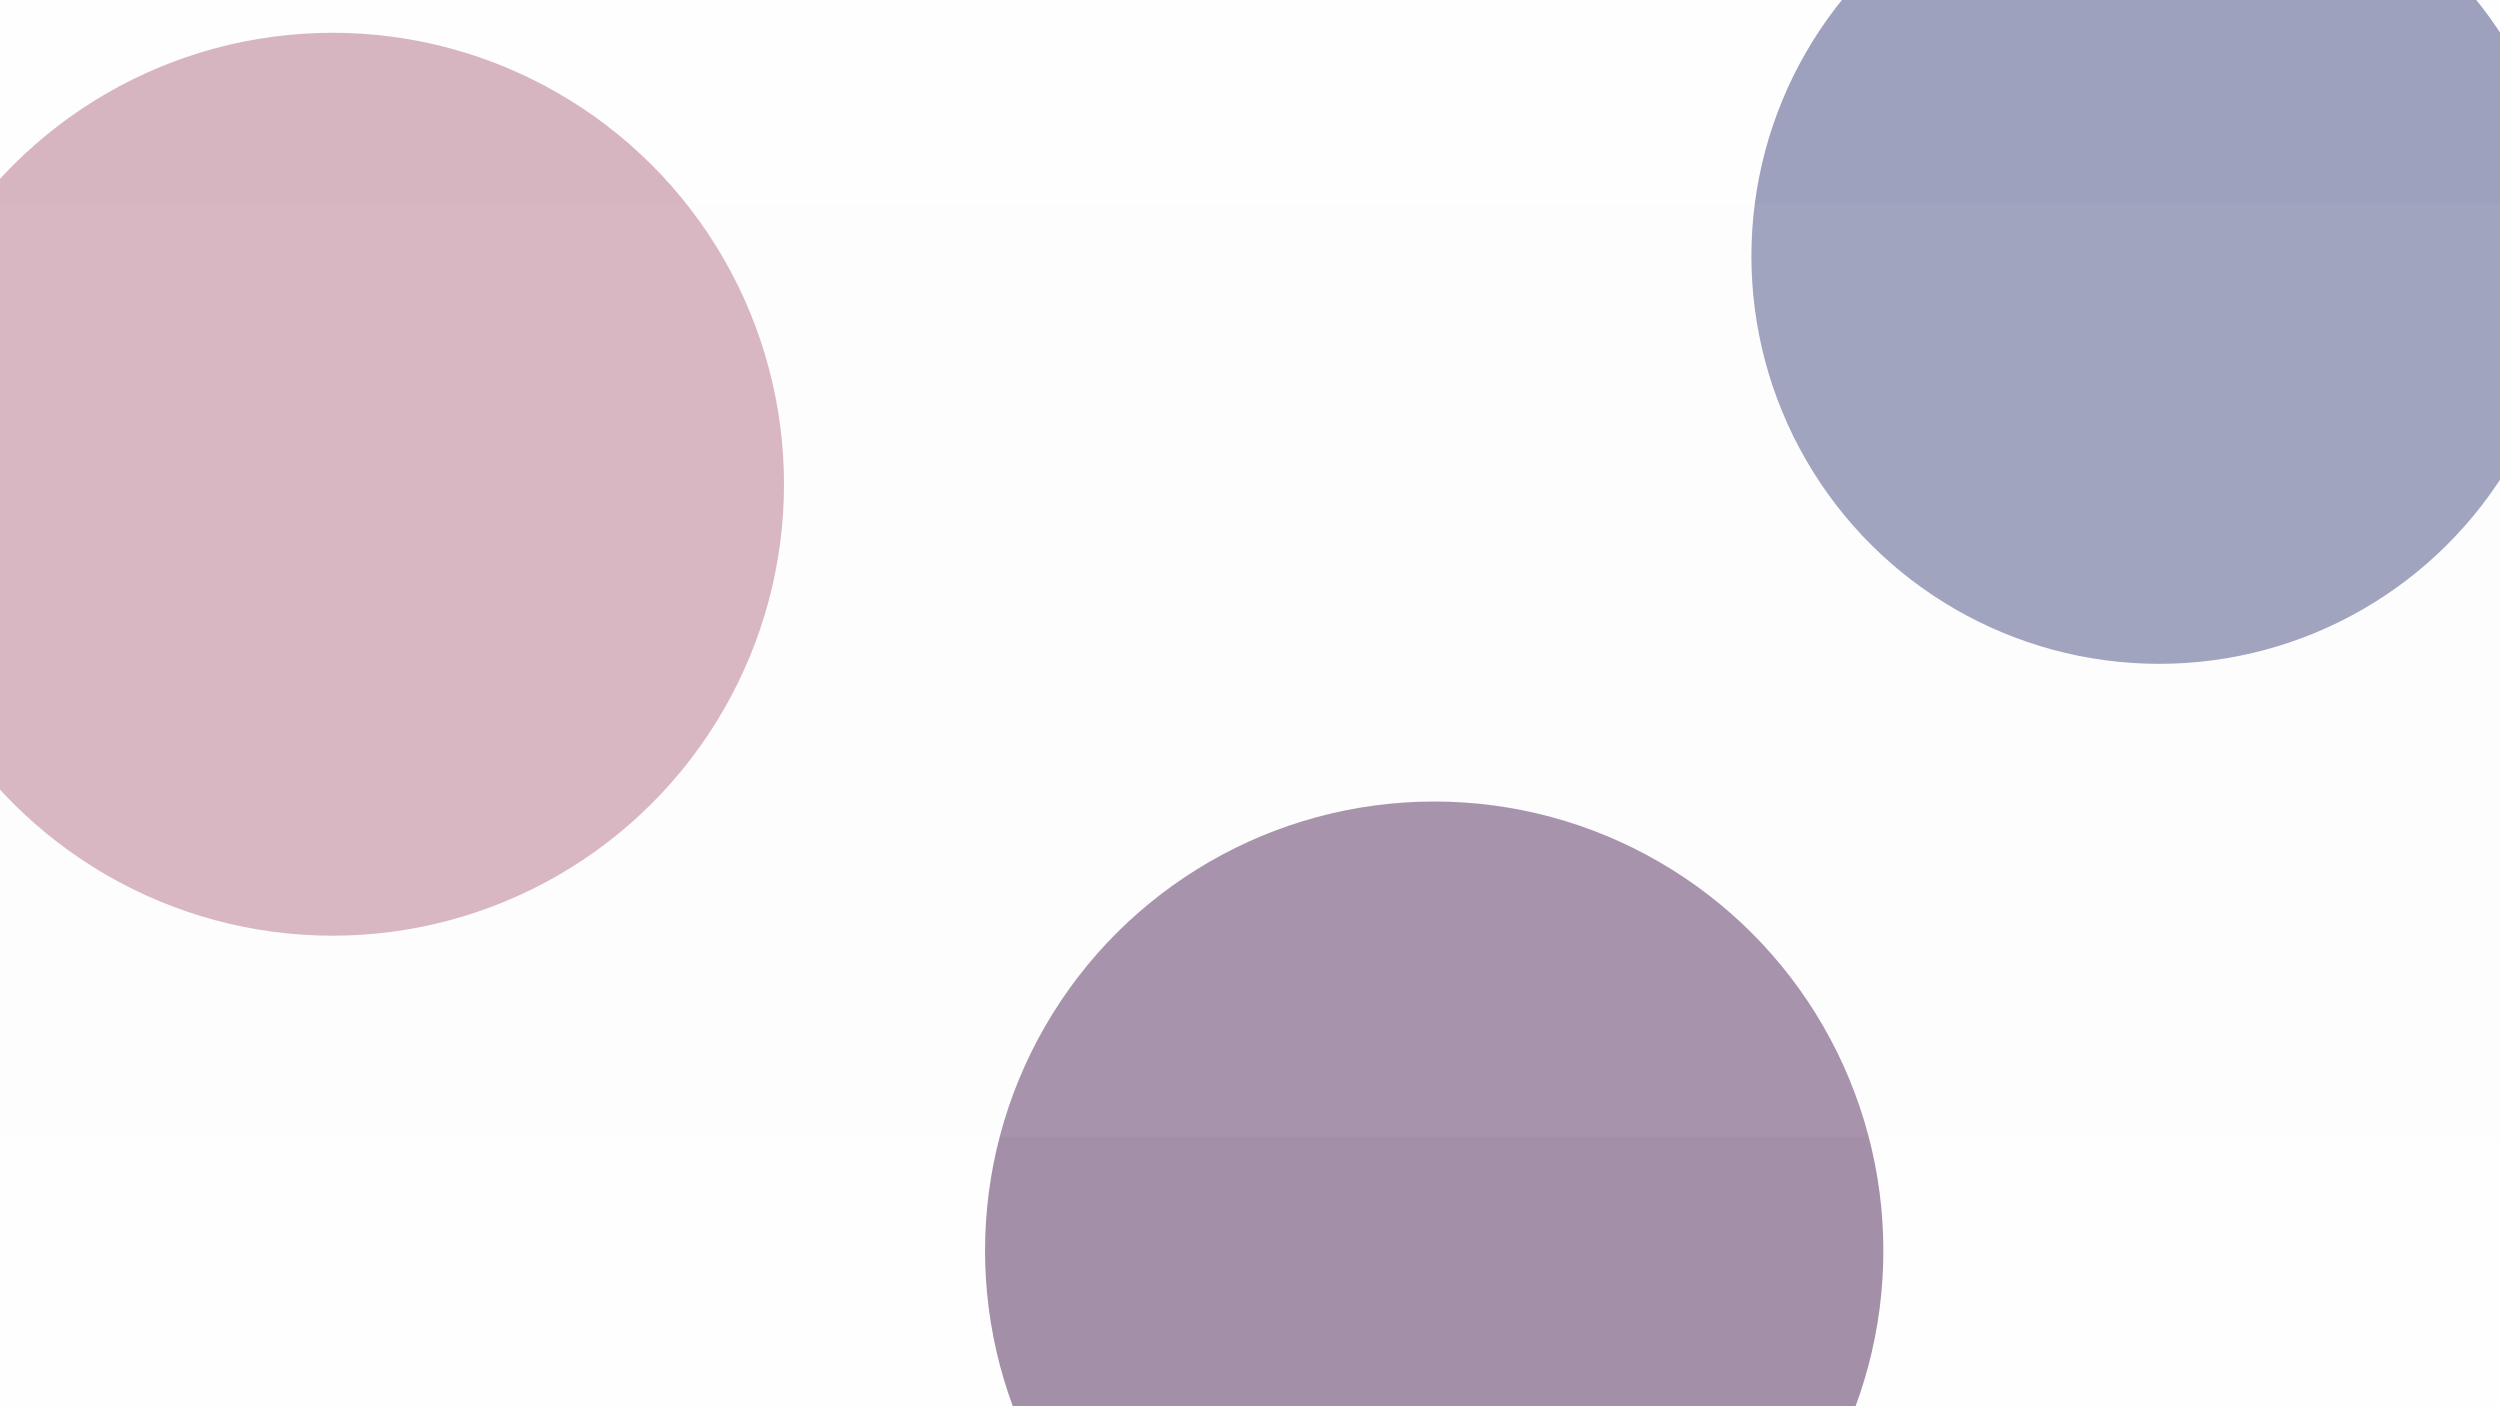 <svg viewBox="0 0 1600 900" xmlns="http://www.w3.org/2000/svg">
  <defs></defs>
  <filter id="blurMe" primitiveUnits="userSpaceOnUse" filterUnits="objectBoundingBox" x="-150%" y="-150%" width="400%" height="400%">
    <feGaussianBlur stdDeviation="206" in="none" result="gaussian-blur-0"></feGaussianBlur>
  </filter>
  <circle cx="256.5" cy="585.647" r="260.929" filter="url(#blurMe)" style="fill: rgb(110, 116, 159); fill-opacity: 0.7;" transform="matrix(0, -1, 1, 0, 796.186, 420.429)"></circle>
  <circle cx="-30.5" cy="424.103" r="287.464" filter="url(#blurMe)" style="fill: rgb(137, 109, 142); fill-opacity: 0.8;" transform="matrix(0, -1, 1, 0, 493.786, 769.933)"></circle>
  <circle cx="292.253" cy="198.605" r="288.938" filter="url(#blurMe)" style="fill: rgb(203, 159, 174); fill-opacity: 0.8;" transform="matrix(0, -1, 1, 0, 14.218, 602.165)"></circle>
  <rect width="597.088" height="1600" style="fill: rgb(230, 230, 230); fill-opacity: 0.05;" x="0.261" transform="matrix(0, -1, 1, 0, -0.016, 727.737)"></rect>
  <rect width="900" height="1600.033" style="fill: rgb(230, 230, 230); fill-opacity: 0.05;" x="0.393" transform="matrix(0, -1, 1, 0, -0.016, 900.393)"></rect>
</svg>